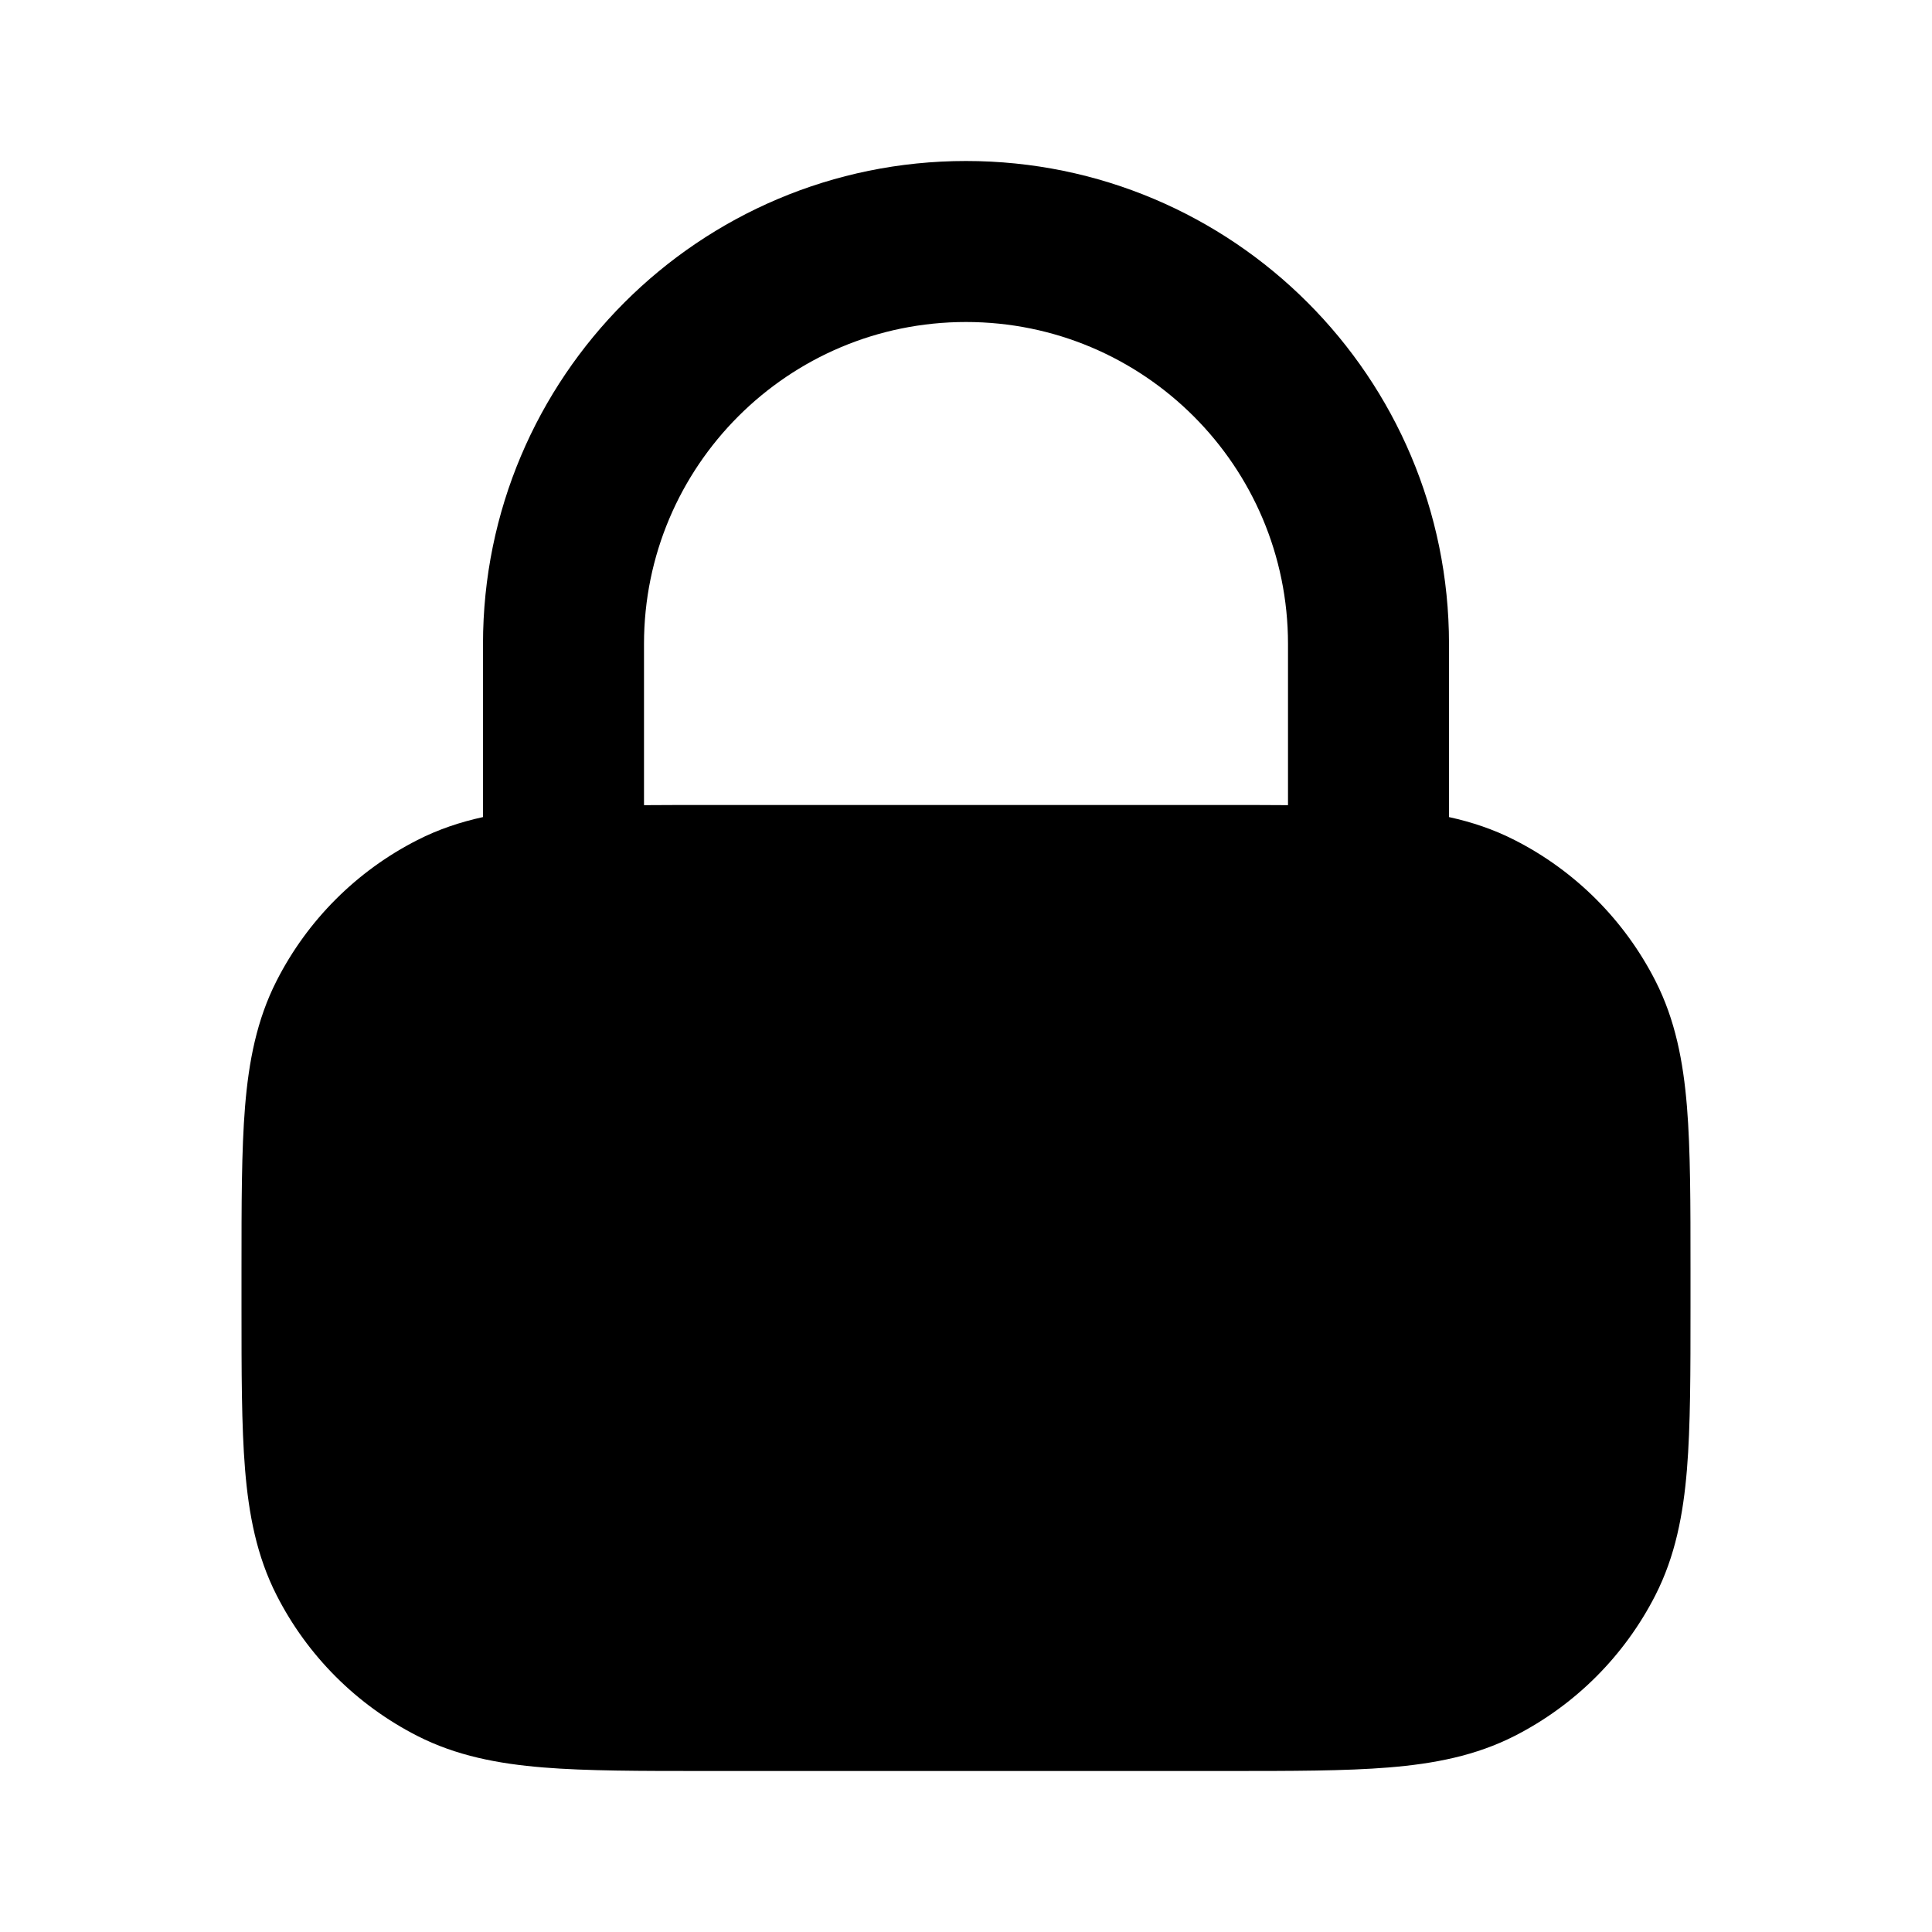 <svg width="24" height="24" viewBox="0 0 24 24" fill="none" xmlns="http://www.w3.org/2000/svg">
<path fill-rule="evenodd" clip-rule="evenodd" d="M12 2C8.686 2 6 4.686 6 8V10.15C5.717 10.212 5.446 10.302 5.184 10.436C4.431 10.819 3.819 11.431 3.436 12.184C3.189 12.669 3.09 13.186 3.044 13.748C3 14.289 3 14.954 3 15.759V16.241C3 17.046 3 17.711 3.044 18.252C3.09 18.814 3.189 19.331 3.436 19.816C3.819 20.569 4.431 21.18 5.184 21.564C5.669 21.811 6.186 21.91 6.748 21.956C7.289 22 7.954 22 8.759 22H15.241C16.046 22 16.711 22 17.252 21.956C17.814 21.91 18.331 21.811 18.816 21.564C19.569 21.18 20.18 20.569 20.564 19.816C20.811 19.331 20.91 18.814 20.956 18.252C21 17.711 21 17.046 21 16.241V15.759C21 14.954 21 14.289 20.956 13.748C20.91 13.186 20.811 12.669 20.564 12.184C20.18 11.431 19.569 10.819 18.816 10.436C18.554 10.302 18.283 10.212 18 10.15V8C18 4.686 15.314 2 12 2ZM16 10.002V8C16 5.791 14.209 4 12 4C9.791 4 8 5.791 8 8V10.002C8.238 10 8.49 10 8.759 10H15.241C15.51 10 15.762 10 16 10.002Z" fill="black"/>
</svg>
